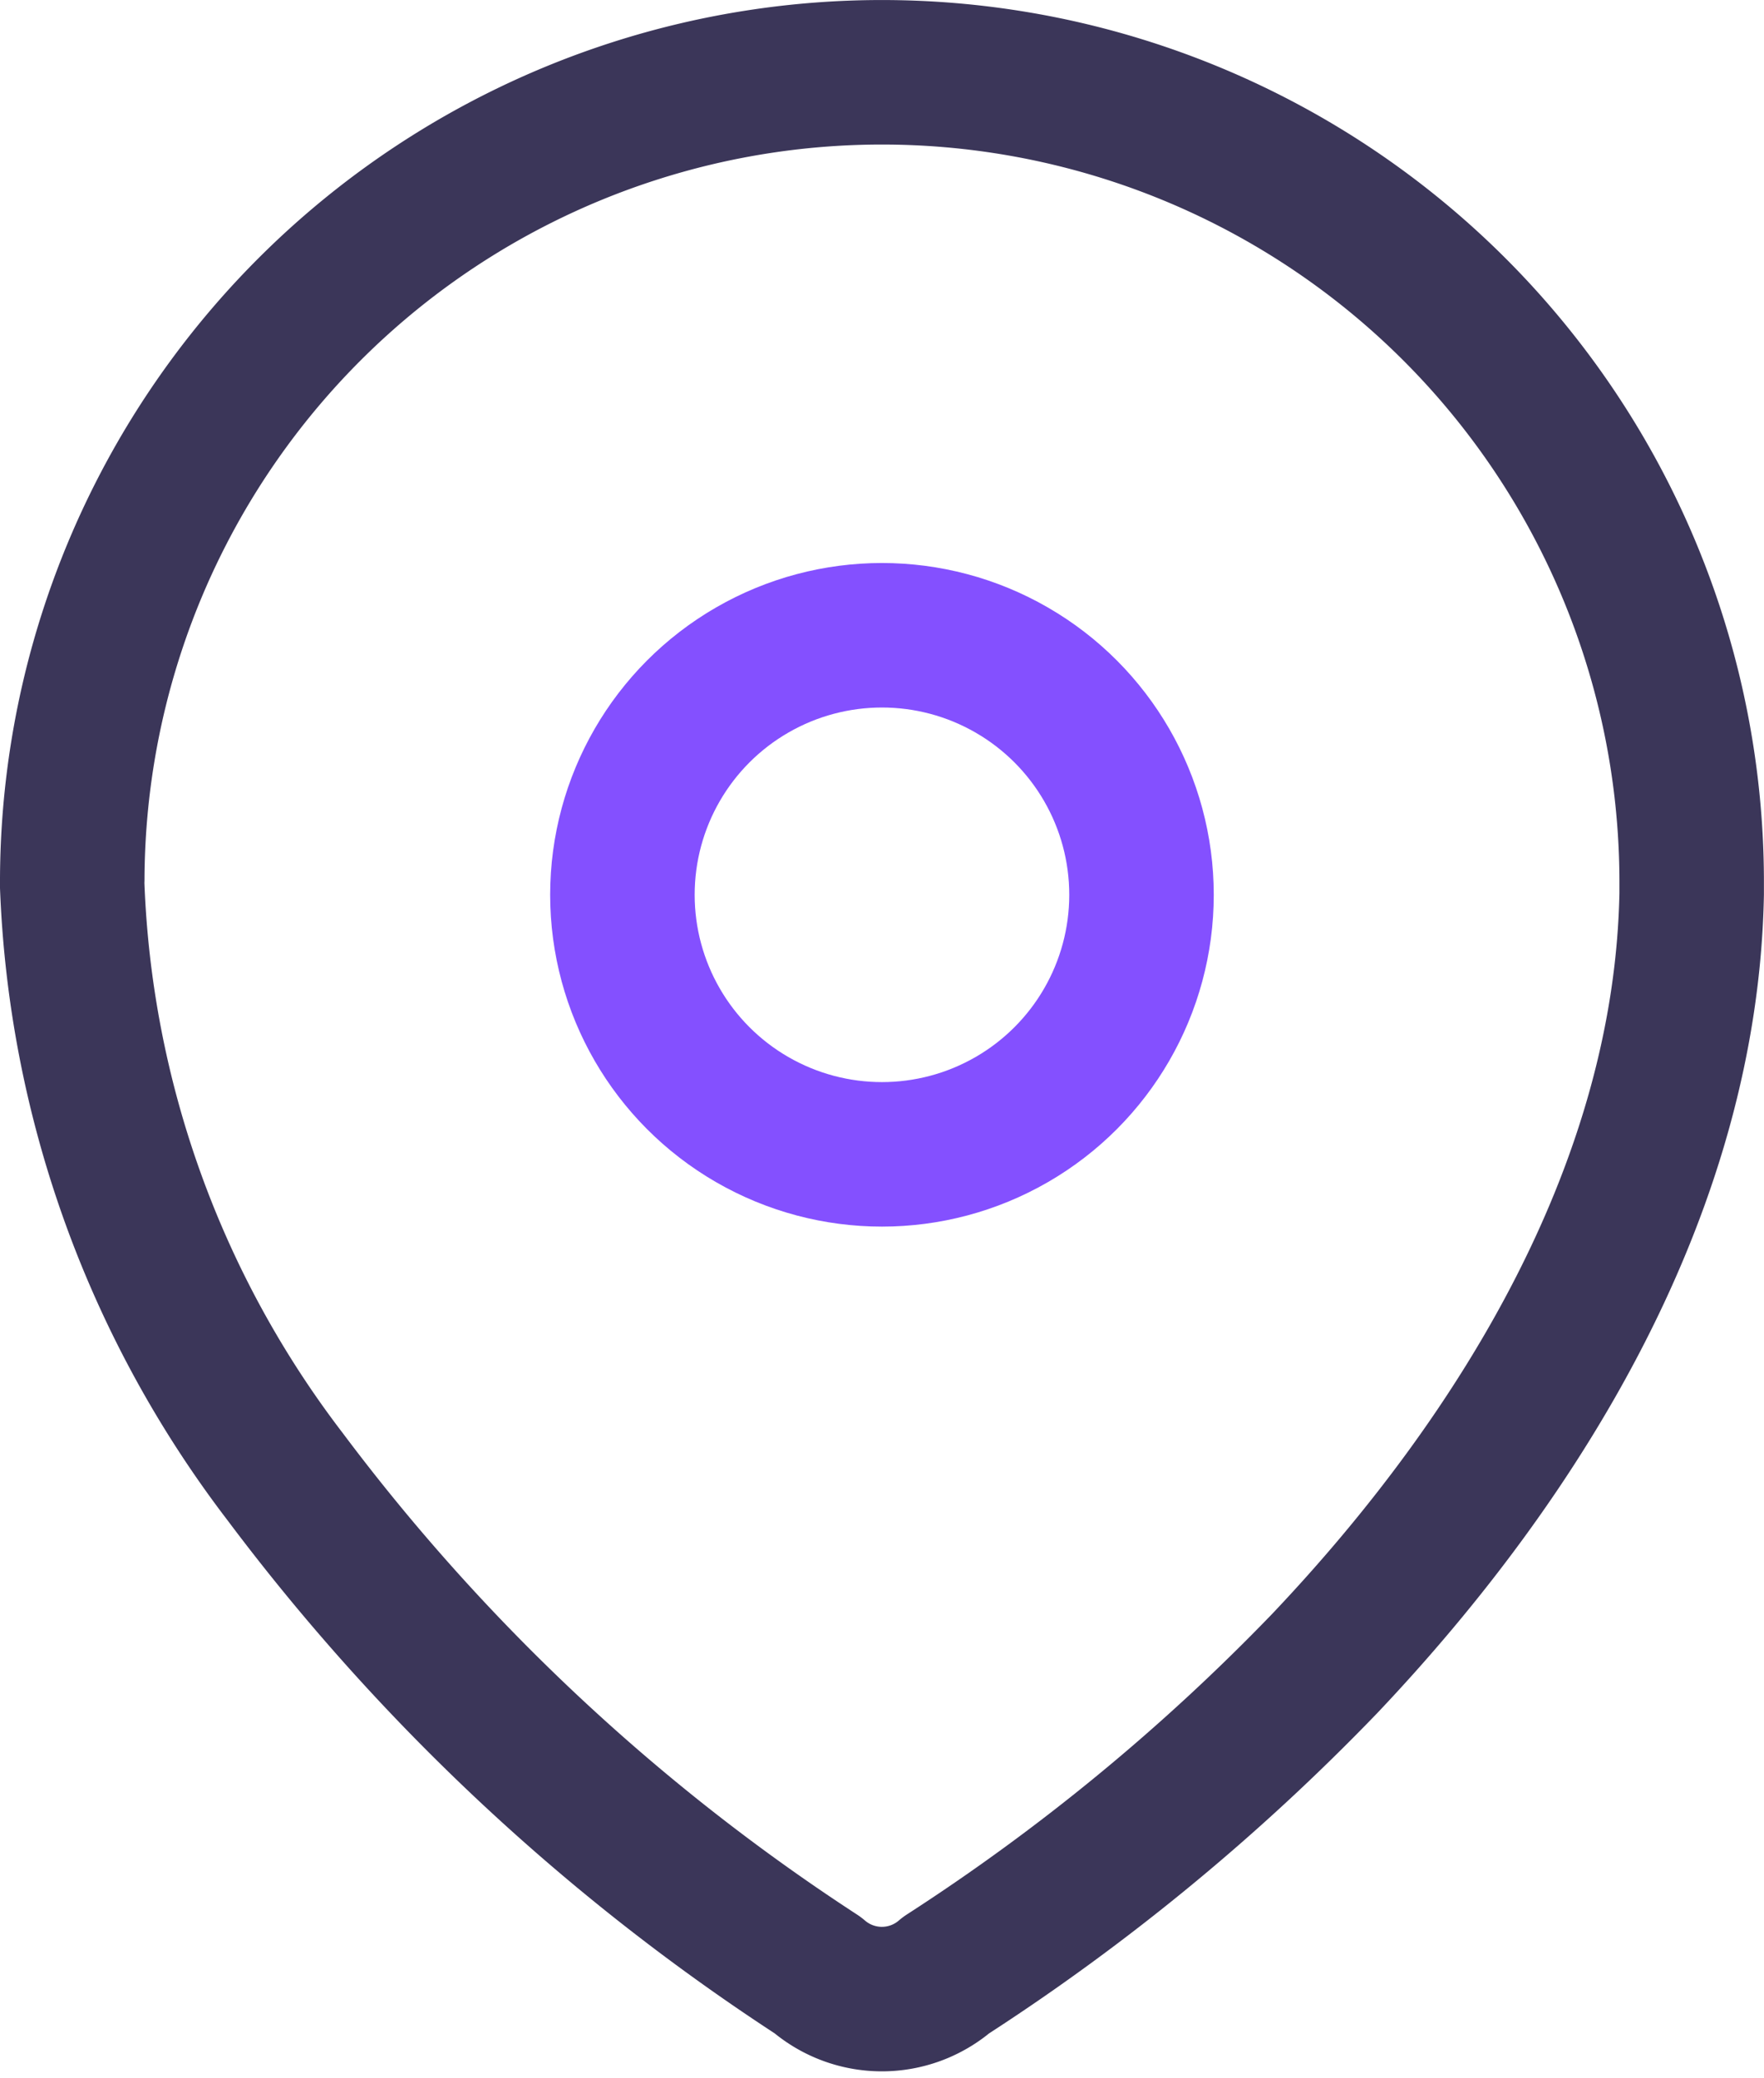 <svg xmlns="http://www.w3.org/2000/svg" width="21.973" height="25.883" viewBox="0 0 21.973 25.883">
  <g id="Group_89593" data-name="Group 89593" transform="translate(0.161 0.161)">
    <path id="Path_101402" data-name="Path 101402" d="M.739,10.791a10.086,10.086,0,1,1,20.172.069v.114c-.069,3.621-2.09,6.968-4.569,9.584a26.518,26.518,0,0,1-4.718,3.884,1.222,1.222,0,0,1-1.6,0,26.032,26.032,0,0,1-6.637-6.214,12.908,12.908,0,0,1-2.65-7.4Z" transform="translate(0 0)" fill="none" stroke="#3b3659" stroke-linecap="round" stroke-linejoin="round" stroke-width="1.8" fill-rule="evenodd"/>
    <circle id="Ellipse_14011" data-name="Ellipse 14011" cx="3.233" cy="3.233" r="3.233" transform="translate(7.592 7.752)" fill="none" stroke="#8450ff" stroke-linecap="round" stroke-linejoin="round" stroke-width="1.8"/>
  </g>
</svg>
